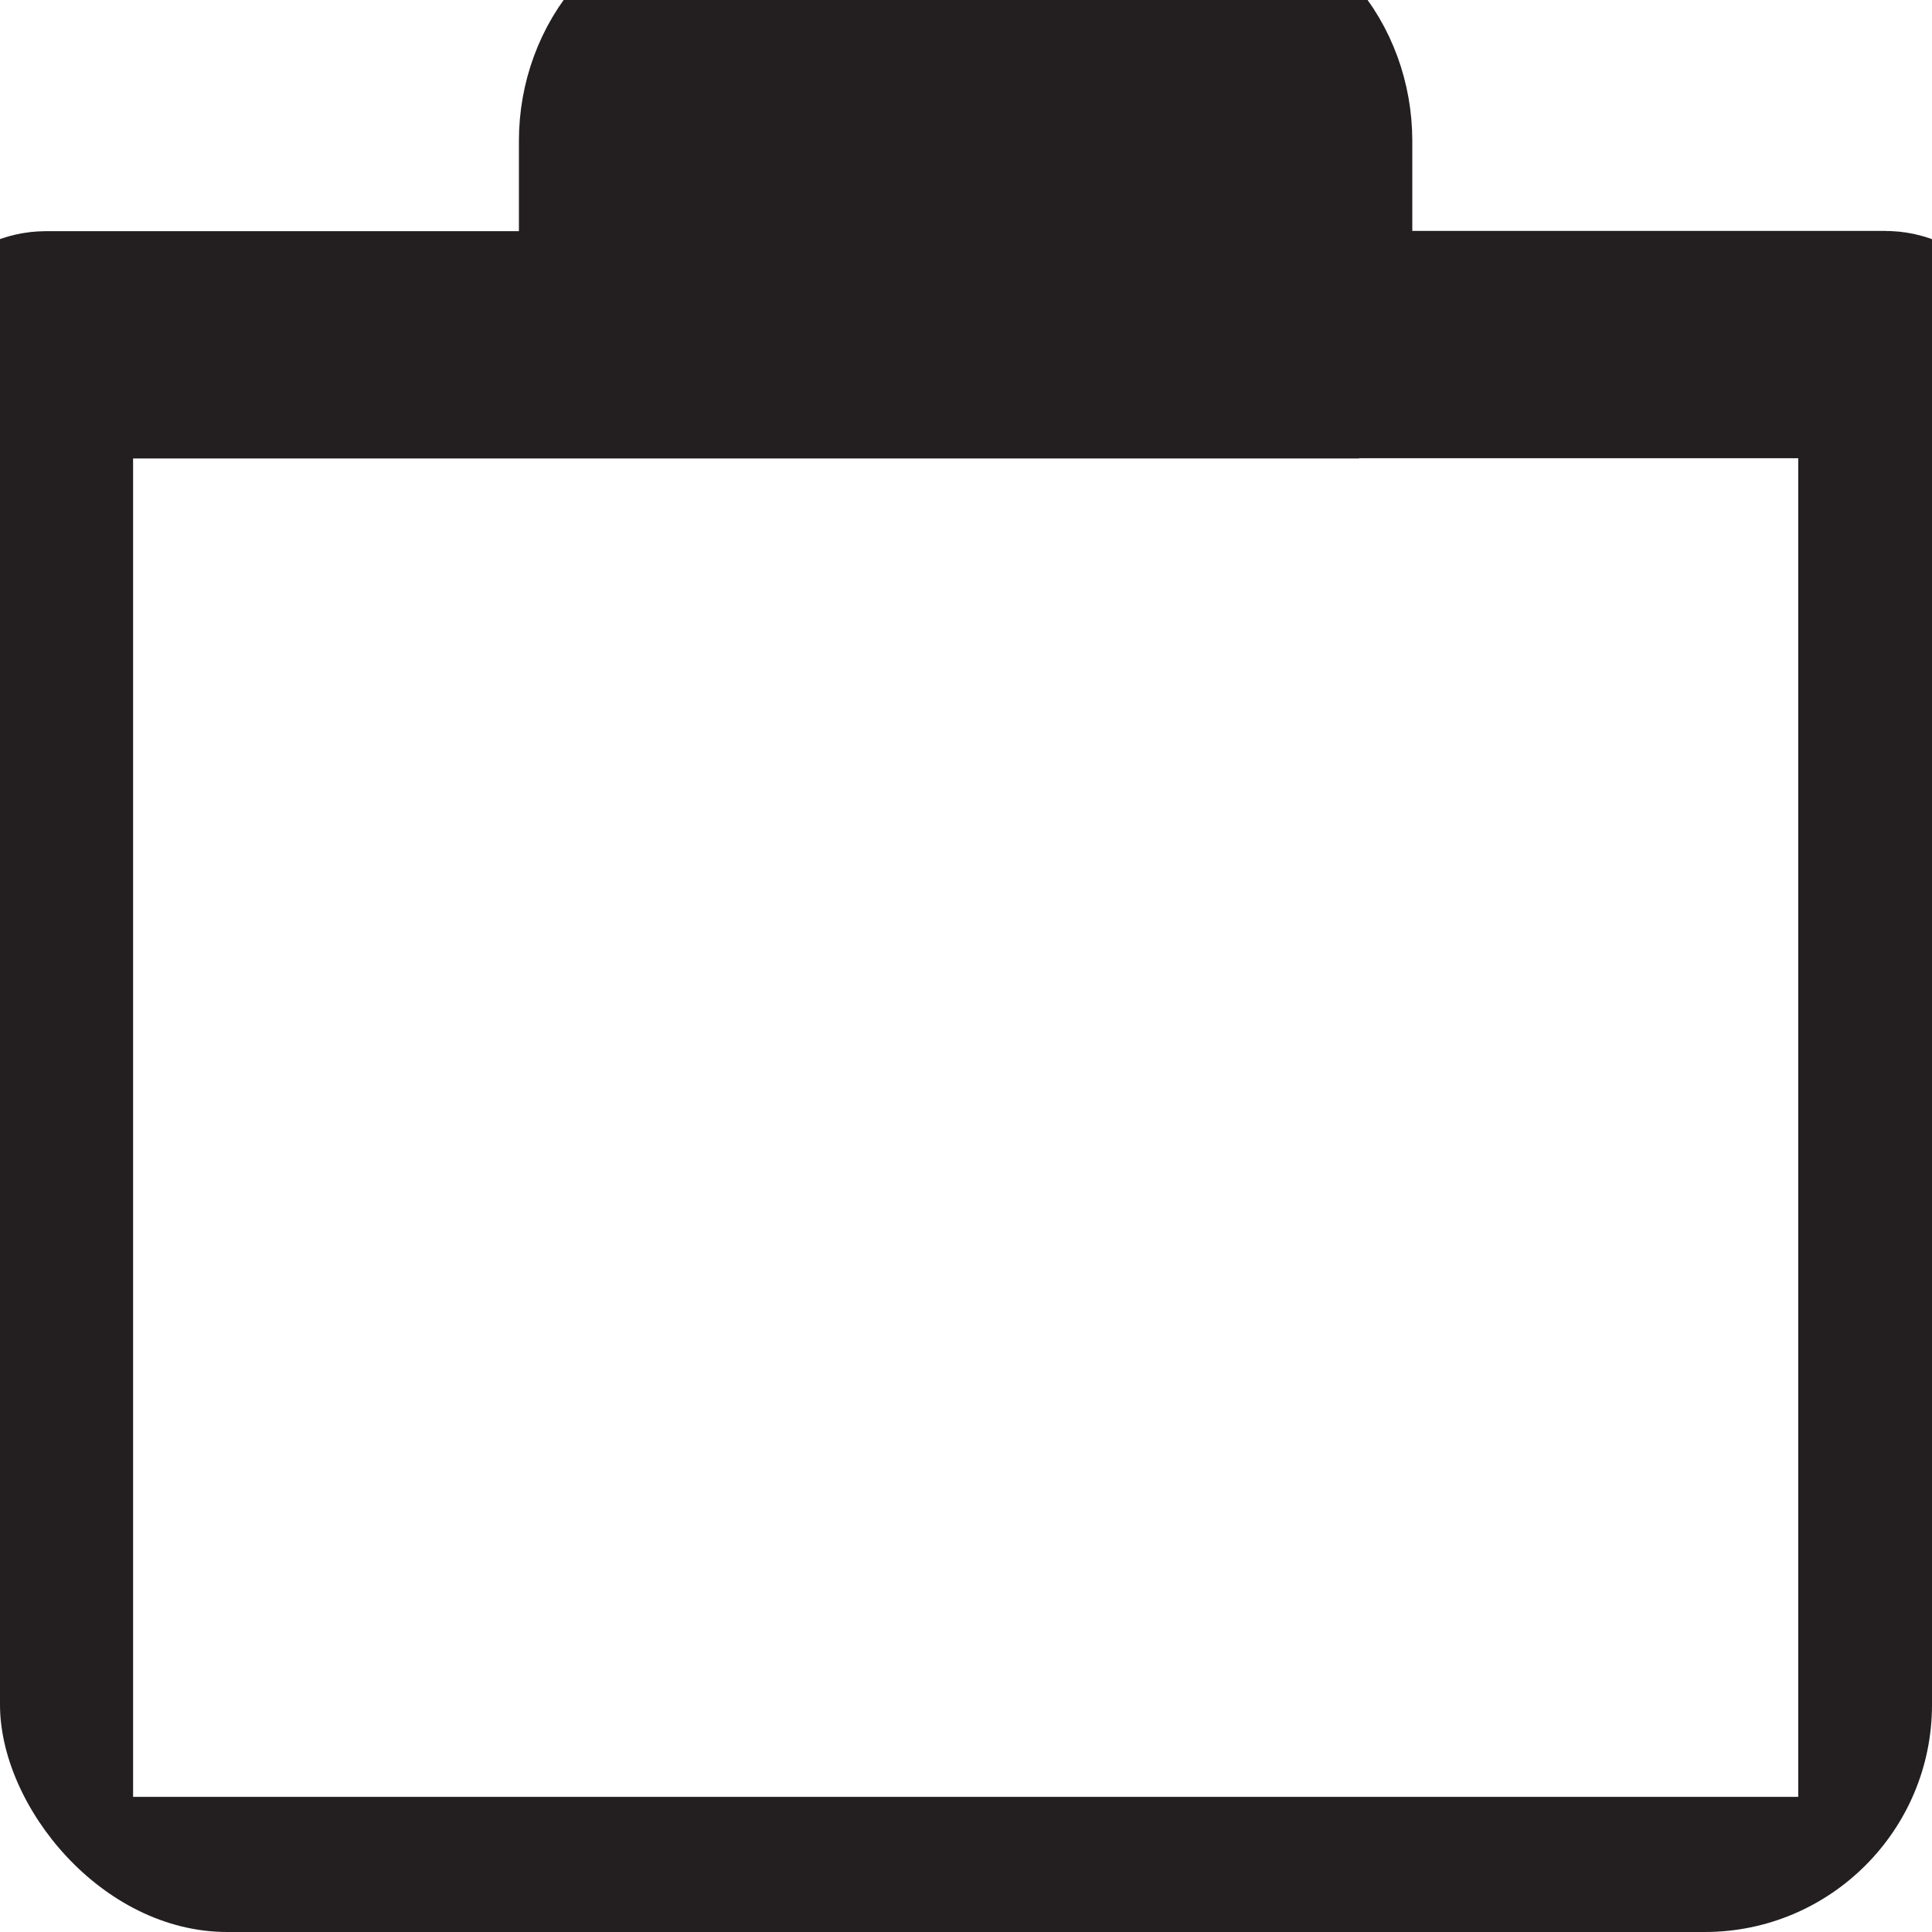 <svg width="17" height="17" viewBox="0 0 17 17" fill="none" xmlns="http://www.w3.org/2000/svg">
<g clip-path="url(#clip0_4331_2788)">
<path fill-rule="evenodd" clip-rule="evenodd" d="M0.171 9.725C0.17 9.716 0.17 9.706 0.171 9.697V3.296C0.171 3.226 0.196 3.159 0.24 3.11C0.284 3.061 0.343 3.034 0.405 3.034H5.566V1.239C5.566 0.962 5.664 0.697 5.837 0.501C6.011 0.305 6.247 0.195 6.492 0.195H10.503C10.748 0.196 10.983 0.306 11.157 0.502C11.33 0.698 11.427 0.963 11.427 1.239V3.032H16.588C16.651 3.032 16.71 3.059 16.754 3.109C16.798 3.159 16.823 3.226 16.823 3.296V16.811H0.171V9.725ZM6.032 3.034H10.958V1.882H6.037L6.032 3.034Z" stroke="#231F20" stroke-width="2" stroke-miterlimit="10"/>
</g>
<defs>
<clipPath id="clip0_4331_2788">
<rect width="17" height="17" rx="2" fill="white"/>
</clipPath>
</defs>
</svg>
